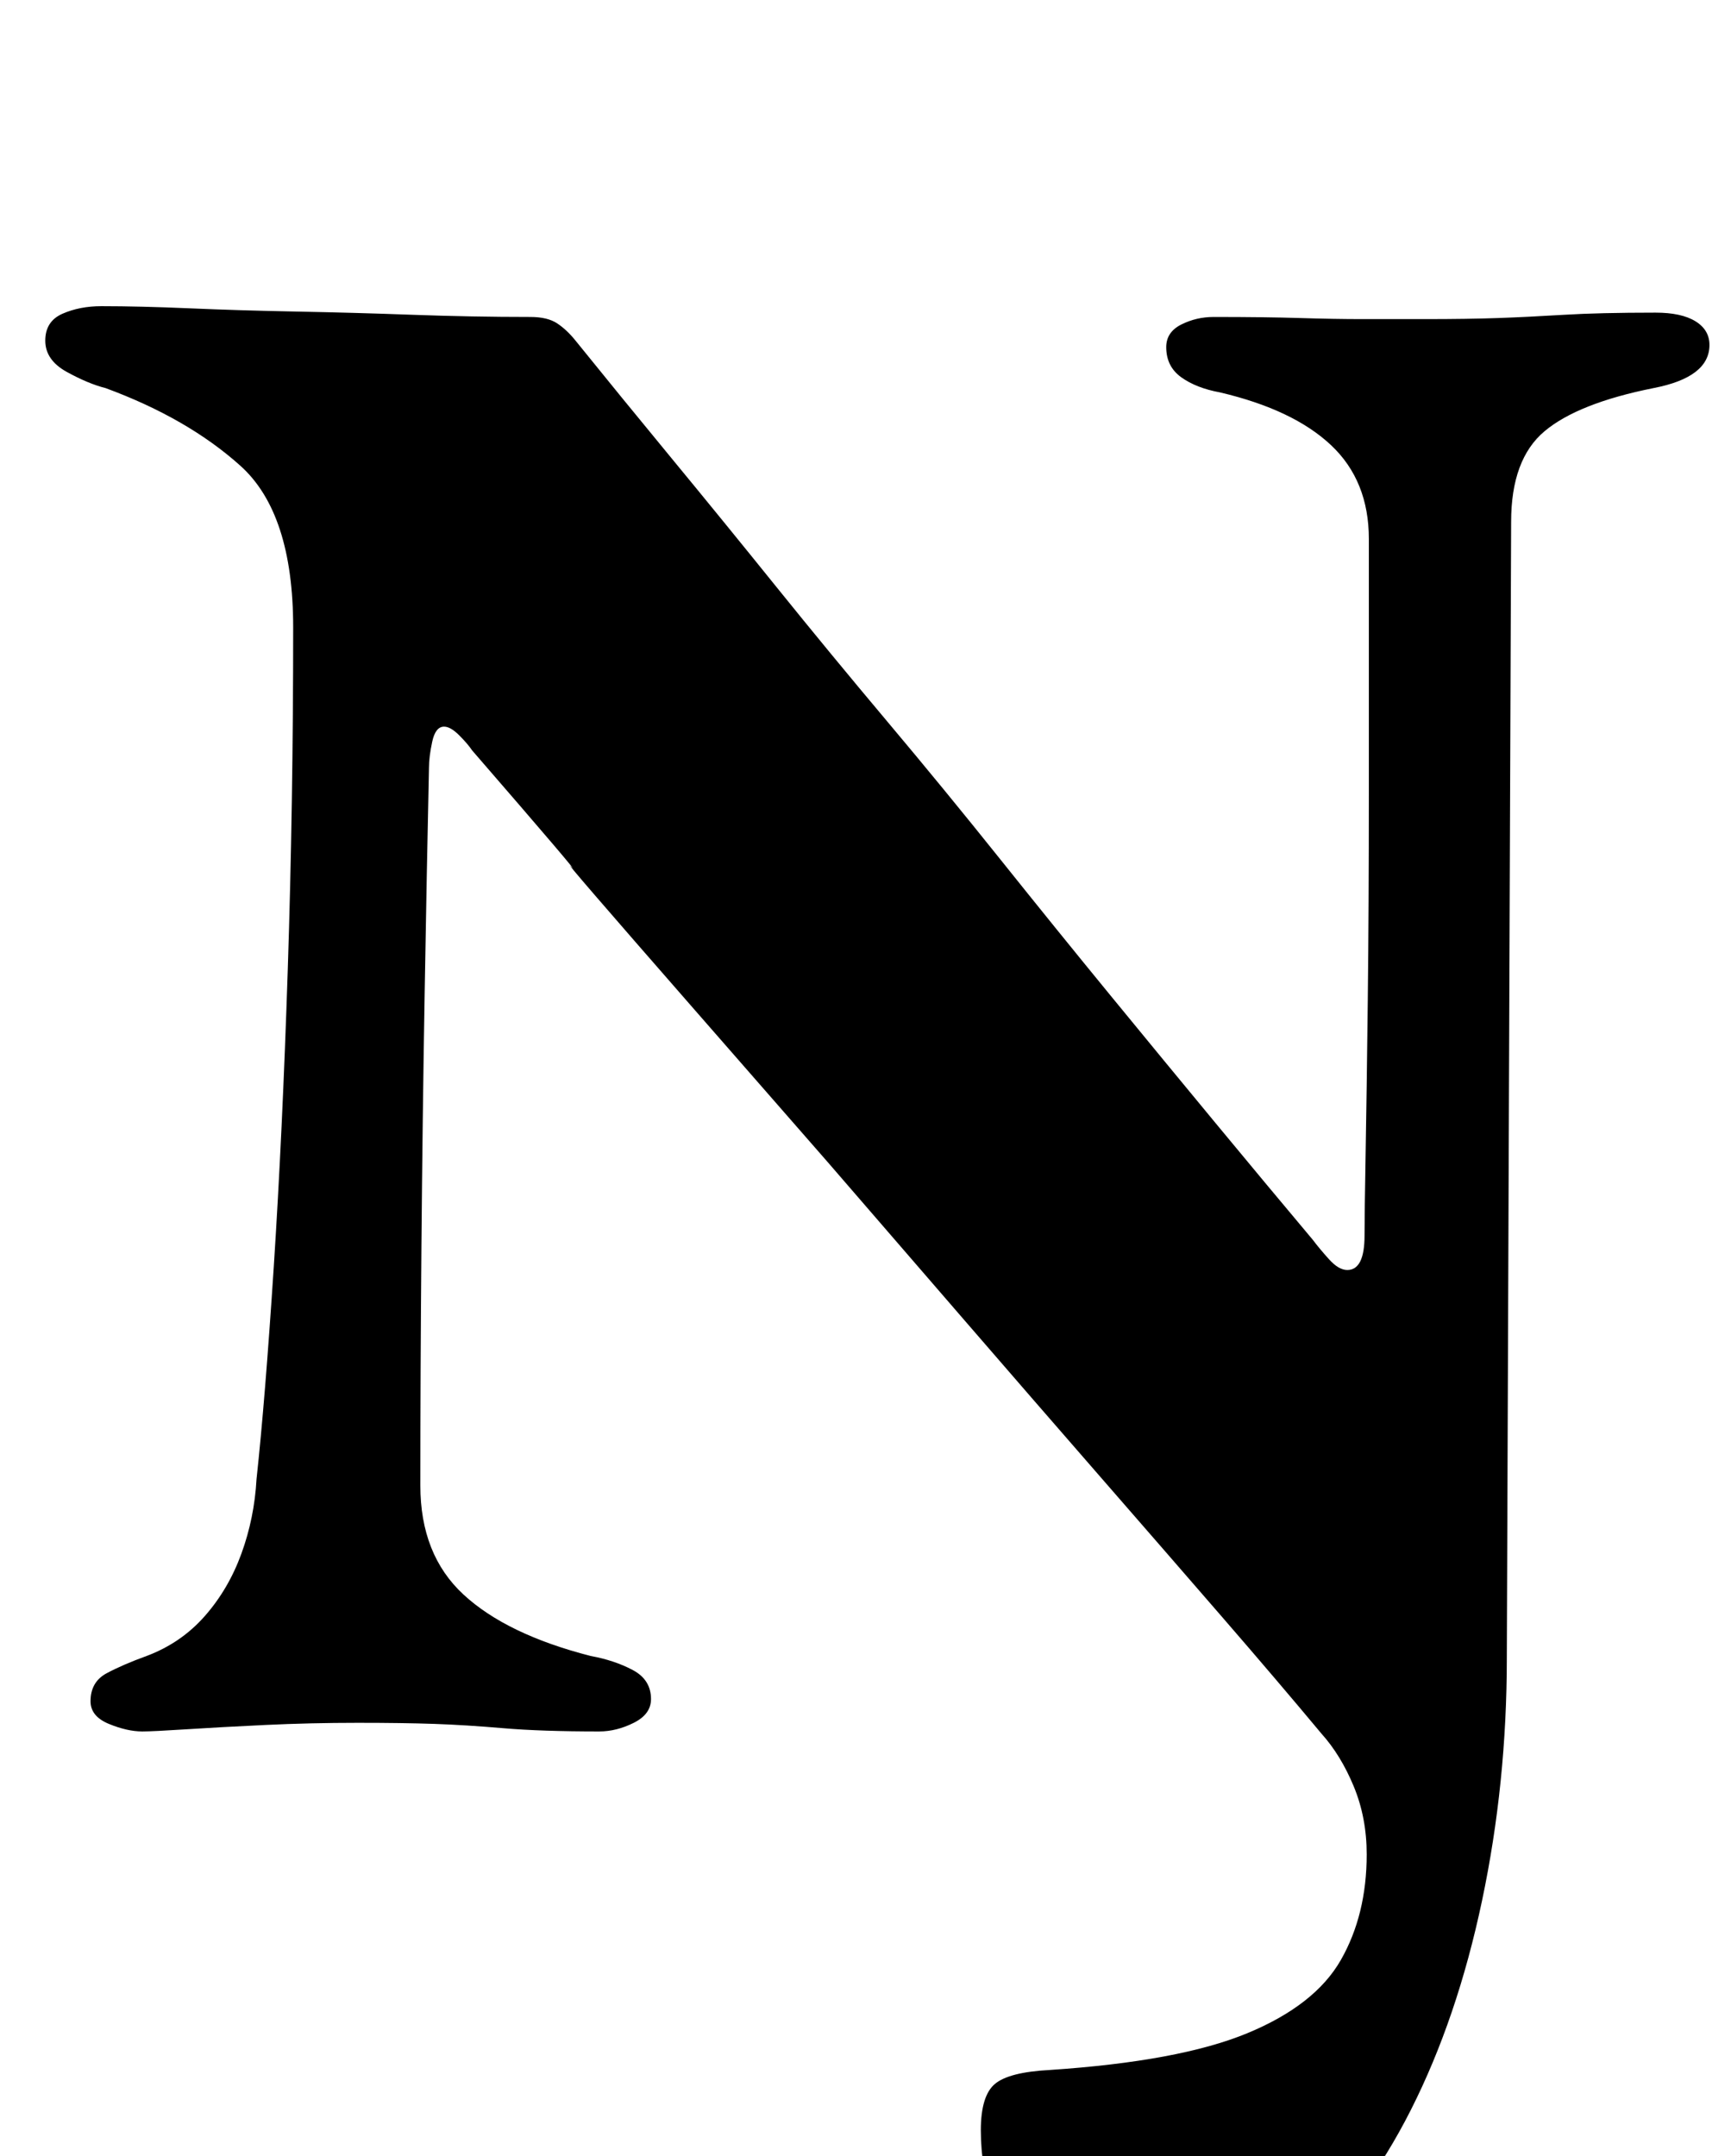 <?xml version="1.0" standalone="no"?>
<!DOCTYPE svg PUBLIC "-//W3C//DTD SVG 1.1//EN" "http://www.w3.org/Graphics/SVG/1.1/DTD/svg11.dtd" >
<svg xmlns="http://www.w3.org/2000/svg" xmlns:xlink="http://www.w3.org/1999/xlink" version="1.1" viewBox="-10 0 803 1000">
  <g transform="matrix(1 0 0 -1 0 800)">
   <path fill="currentColor"
d="M530 -271q-38 0 -61.5 23.5t-23.5 59.5q0 16 6.5 21.5t25.5 6.5q60 4 91.5 17t43.5 34t12 49q0 17 -6 31.5t-15 24.5q-20 24 -46 54t-56.5 65t-62.5 72l-64 74t-62.5 71.5t-56.5 65.5t-46 54q-2 3 -6 7t-7 4q-4 0 -5.5 -7t-1.5 -12q-1 -46 -2 -104.5t-1.5 -117.5
t-0.5 -111q0 -32 20 -50.5t59 -28.5q11 -2 19.5 -6.5t8.5 -13.5q0 -7 -8 -11t-16 -4q-27 0 -44.5 1.5t-32 2t-35.5 0.5q-22 0 -43 -1t-36.5 -2t-20.5 -1q-7 0 -15.5 3.5t-8.5 10.5q0 9 7.5 13t18.5 8q16 6 27 18.5t17 29t7 34.5q4 37 8 98.5t6.5 138t2.5 158.5
q0 53 -24.5 75t-62.5 36q-8 2 -18 7.5t-10 14.5t8 12.5t18 3.5q18 0 41 -1t49.5 -1.5t54 -1.5t54.5 -1q8 0 12.5 -3t8.5 -8q21 -26 44.5 -54.5t48.5 -59.5t51.5 -62.5t52.5 -64t51 -63t49 -59.5t45 -54q3 -4 7.5 -9t8.5 -5q8 0 8 16q0 10 0.5 38t1 71t0.5 97v117
q0 27 -17.5 43.5t-51.5 24.5q-11 2 -18 7t-7 14q0 7 7 10.5t15 3.5q24 0 40 -0.5t29 -0.5h29q20 0 34 0.5t30.5 1.5t42.5 1q12 0 18.5 -4t6.5 -11q0 -15 -26 -20q-35 -7 -50.5 -20t-15.5 -42l-2 -527q0 -58 -11.5 -112.5t-33 -97t-51 -67.5t-63.5 -25z" />
  </g>

</svg>
